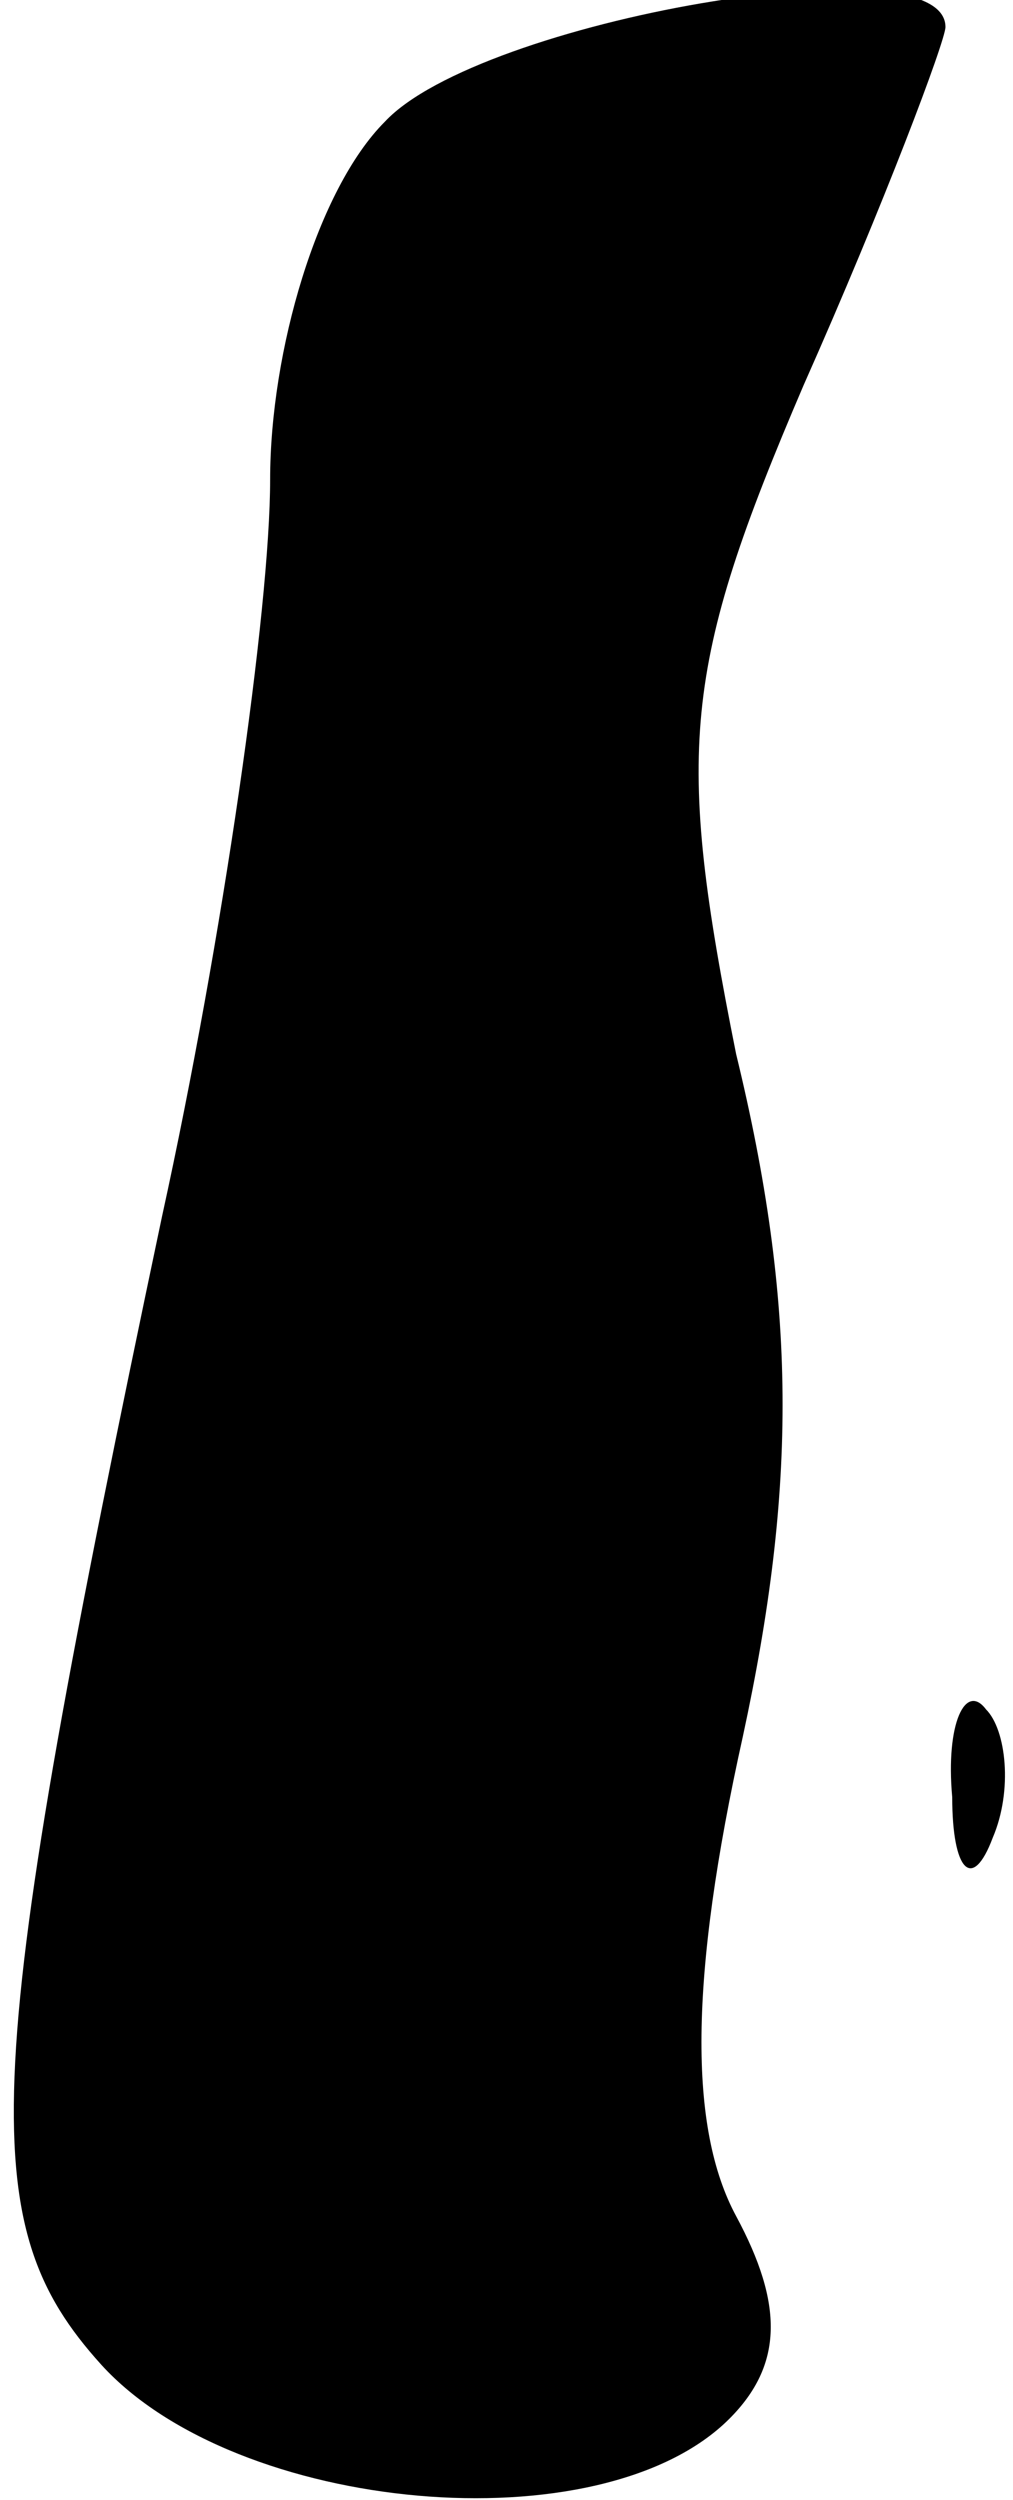 <?xml version="1.0" standalone="no"?>
<!DOCTYPE svg PUBLIC "-//W3C//DTD SVG 20010904//EN"
 "http://www.w3.org/TR/2001/REC-SVG-20010904/DTD/svg10.dtd">
<svg version="1.0" xmlns="http://www.w3.org/2000/svg"
 width="15pt" height="37pt" viewBox="0 0 15 37"
 preserveAspectRatio="xMidYMid meet">
<g transform="translate(0,37) scale(0.1,-0.1)"
fill="#000000" stroke="none">
<path fill="#000000" stroke="none" d="M57 352 c-10 -10 -17 -34 -17 -53 0
-19 -7 -68 -16 -109 -27 -128 -28 -149 -9 -170 20 -22 74 -27 93 -8 8 8 8 17
1 30 -7 13 -7 35 1 71 8 37 8 64 -1 101 -9 45 -8 57 10 99 12 27 21 51 21 53
0 13 -69 1 -83 -14z"/>
<path fill="#000000" stroke="none" d="M141 104 c0 -11 3 -14 6 -6 3 7 2 16
-1 19 -3 4 -6 -2 -5 -13z"/>
</g>
</svg>
